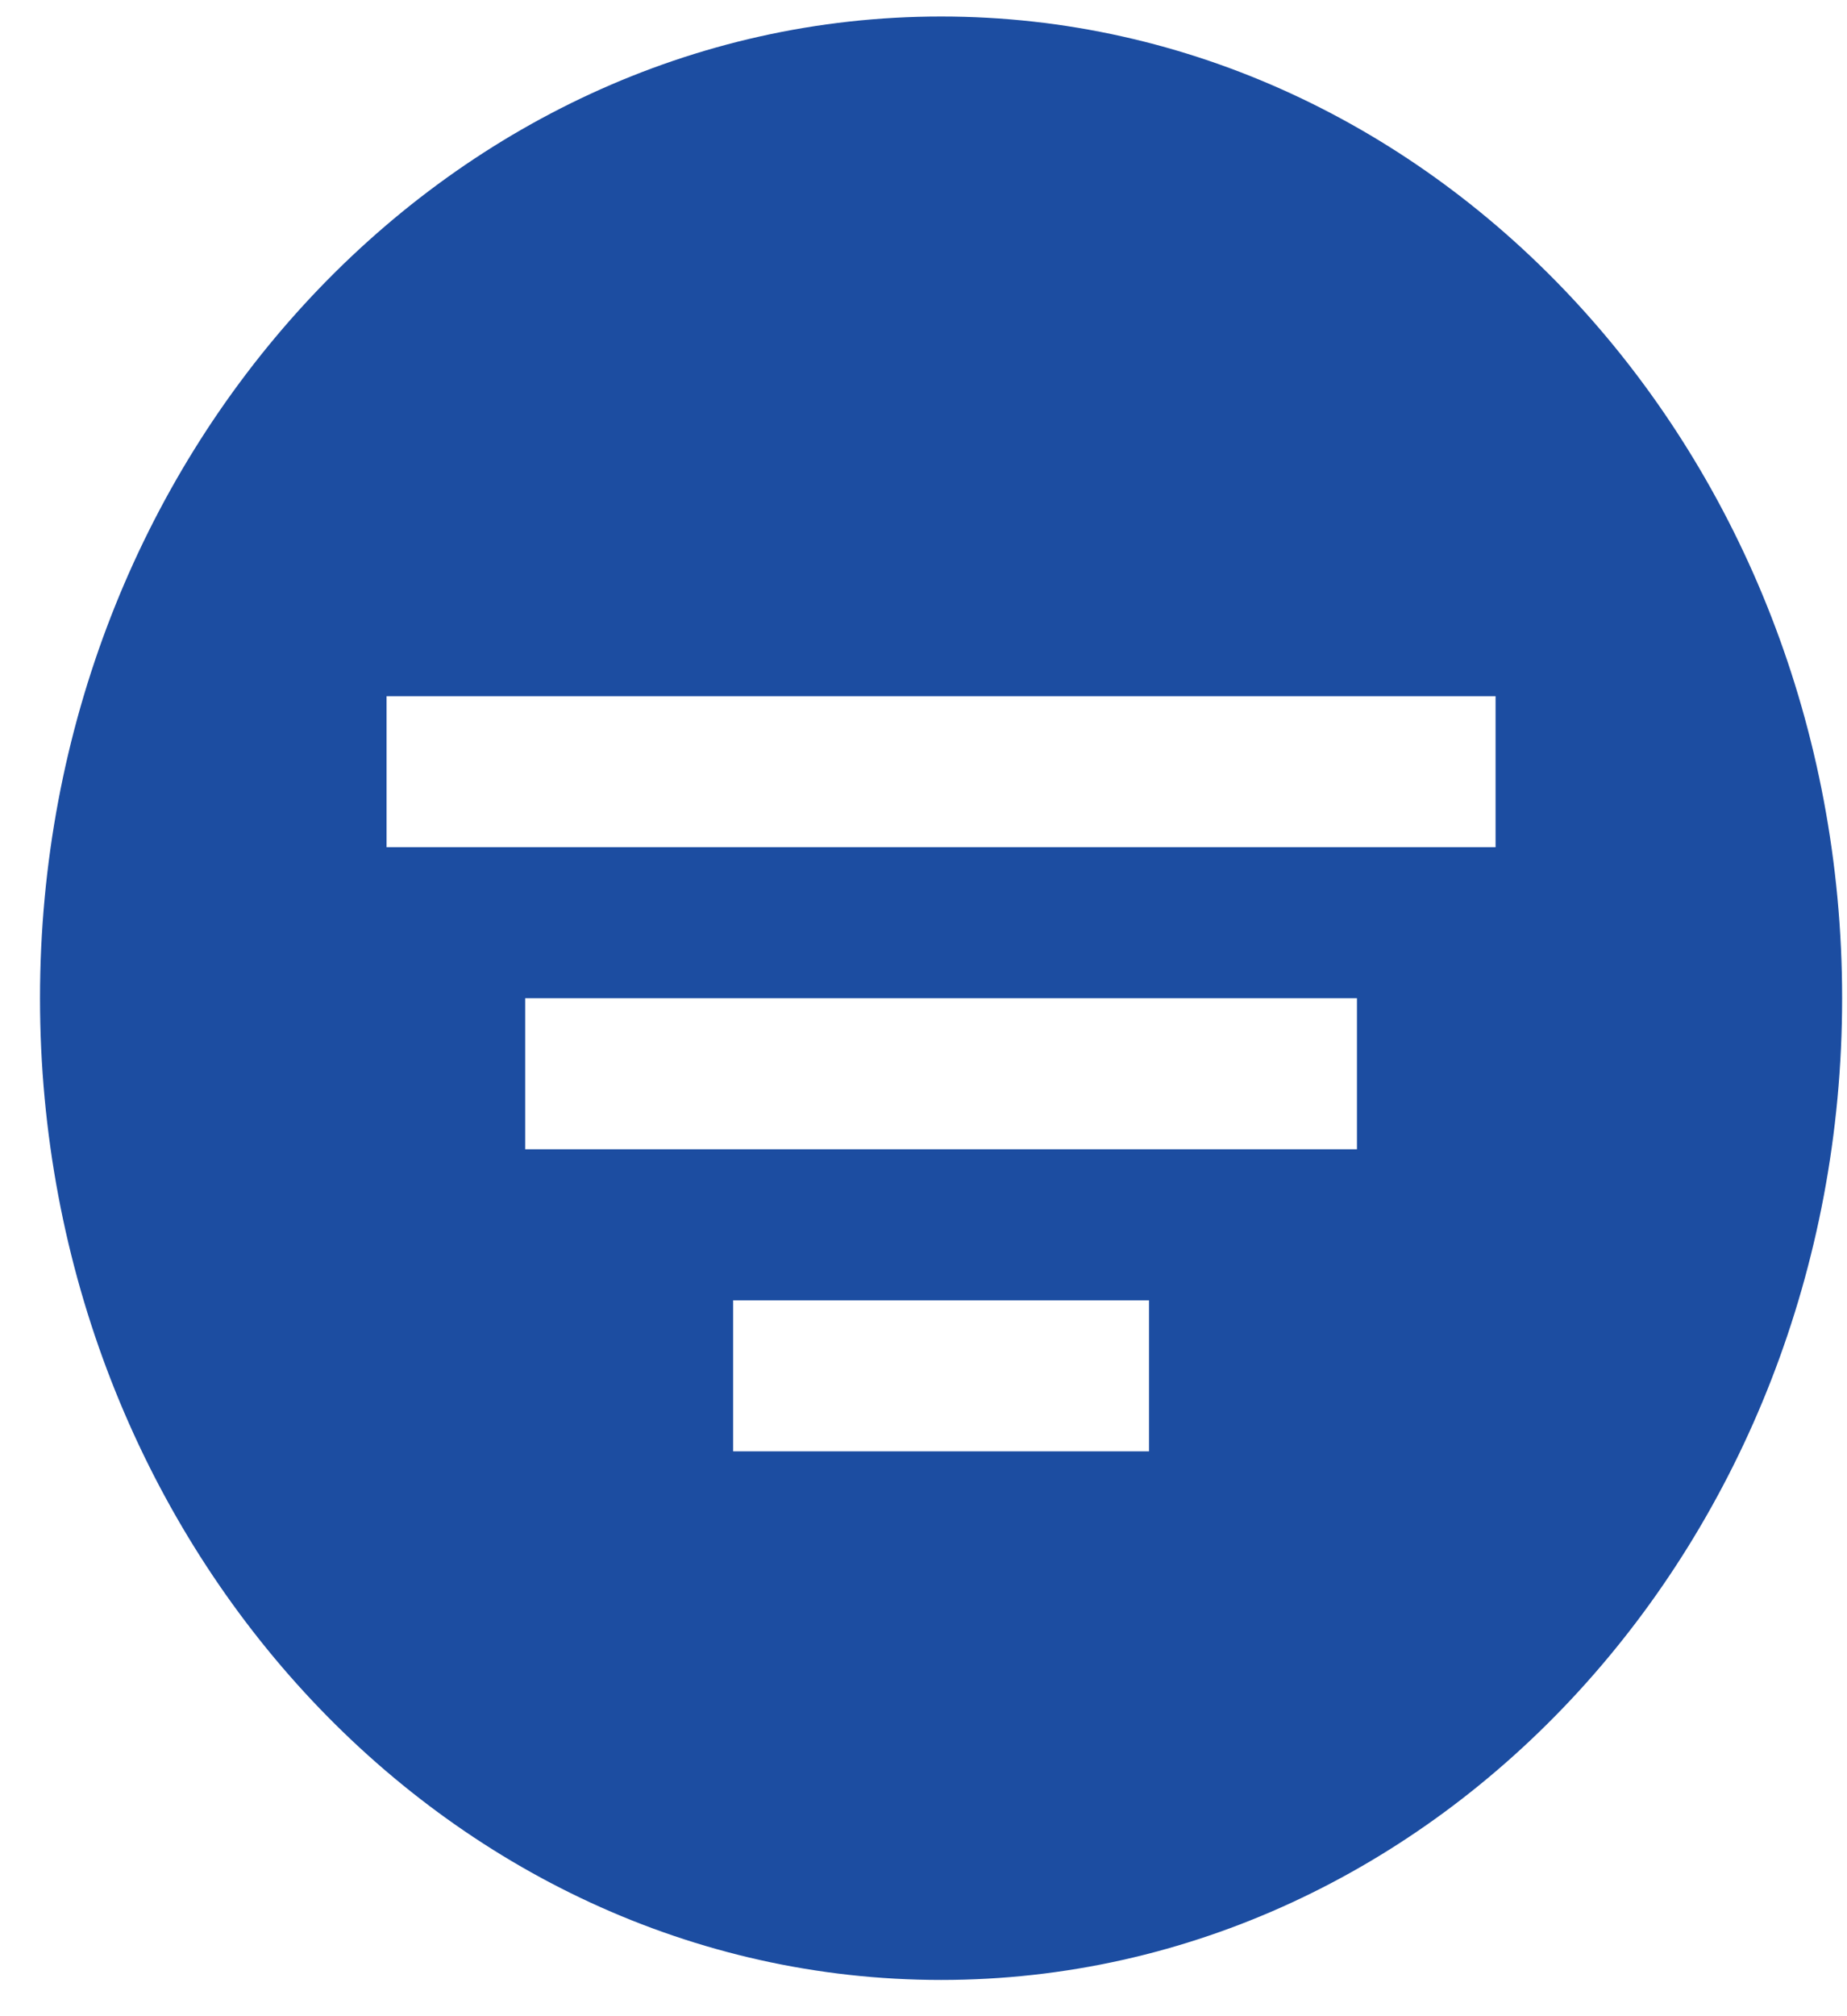 <svg width="44" height="48" viewBox="0 0 44 48" fill="none" xmlns="http://www.w3.org/2000/svg">
<path d="M22.419 0.393C10.583 0.393 0.953 10.878 0.953 23.765C0.953 36.653 10.583 47.137 22.419 47.137C34.255 47.137 43.884 36.653 43.884 23.765C43.884 10.878 34.255 0.393 22.419 0.393ZM27.372 34.552H17.465V30.957H27.372V34.552ZM32.326 27.361H12.511V23.765H32.326V27.361ZM35.628 20.17H9.209V16.574H35.628V20.17Z" fill="#1C4DA1"/>
</svg>
